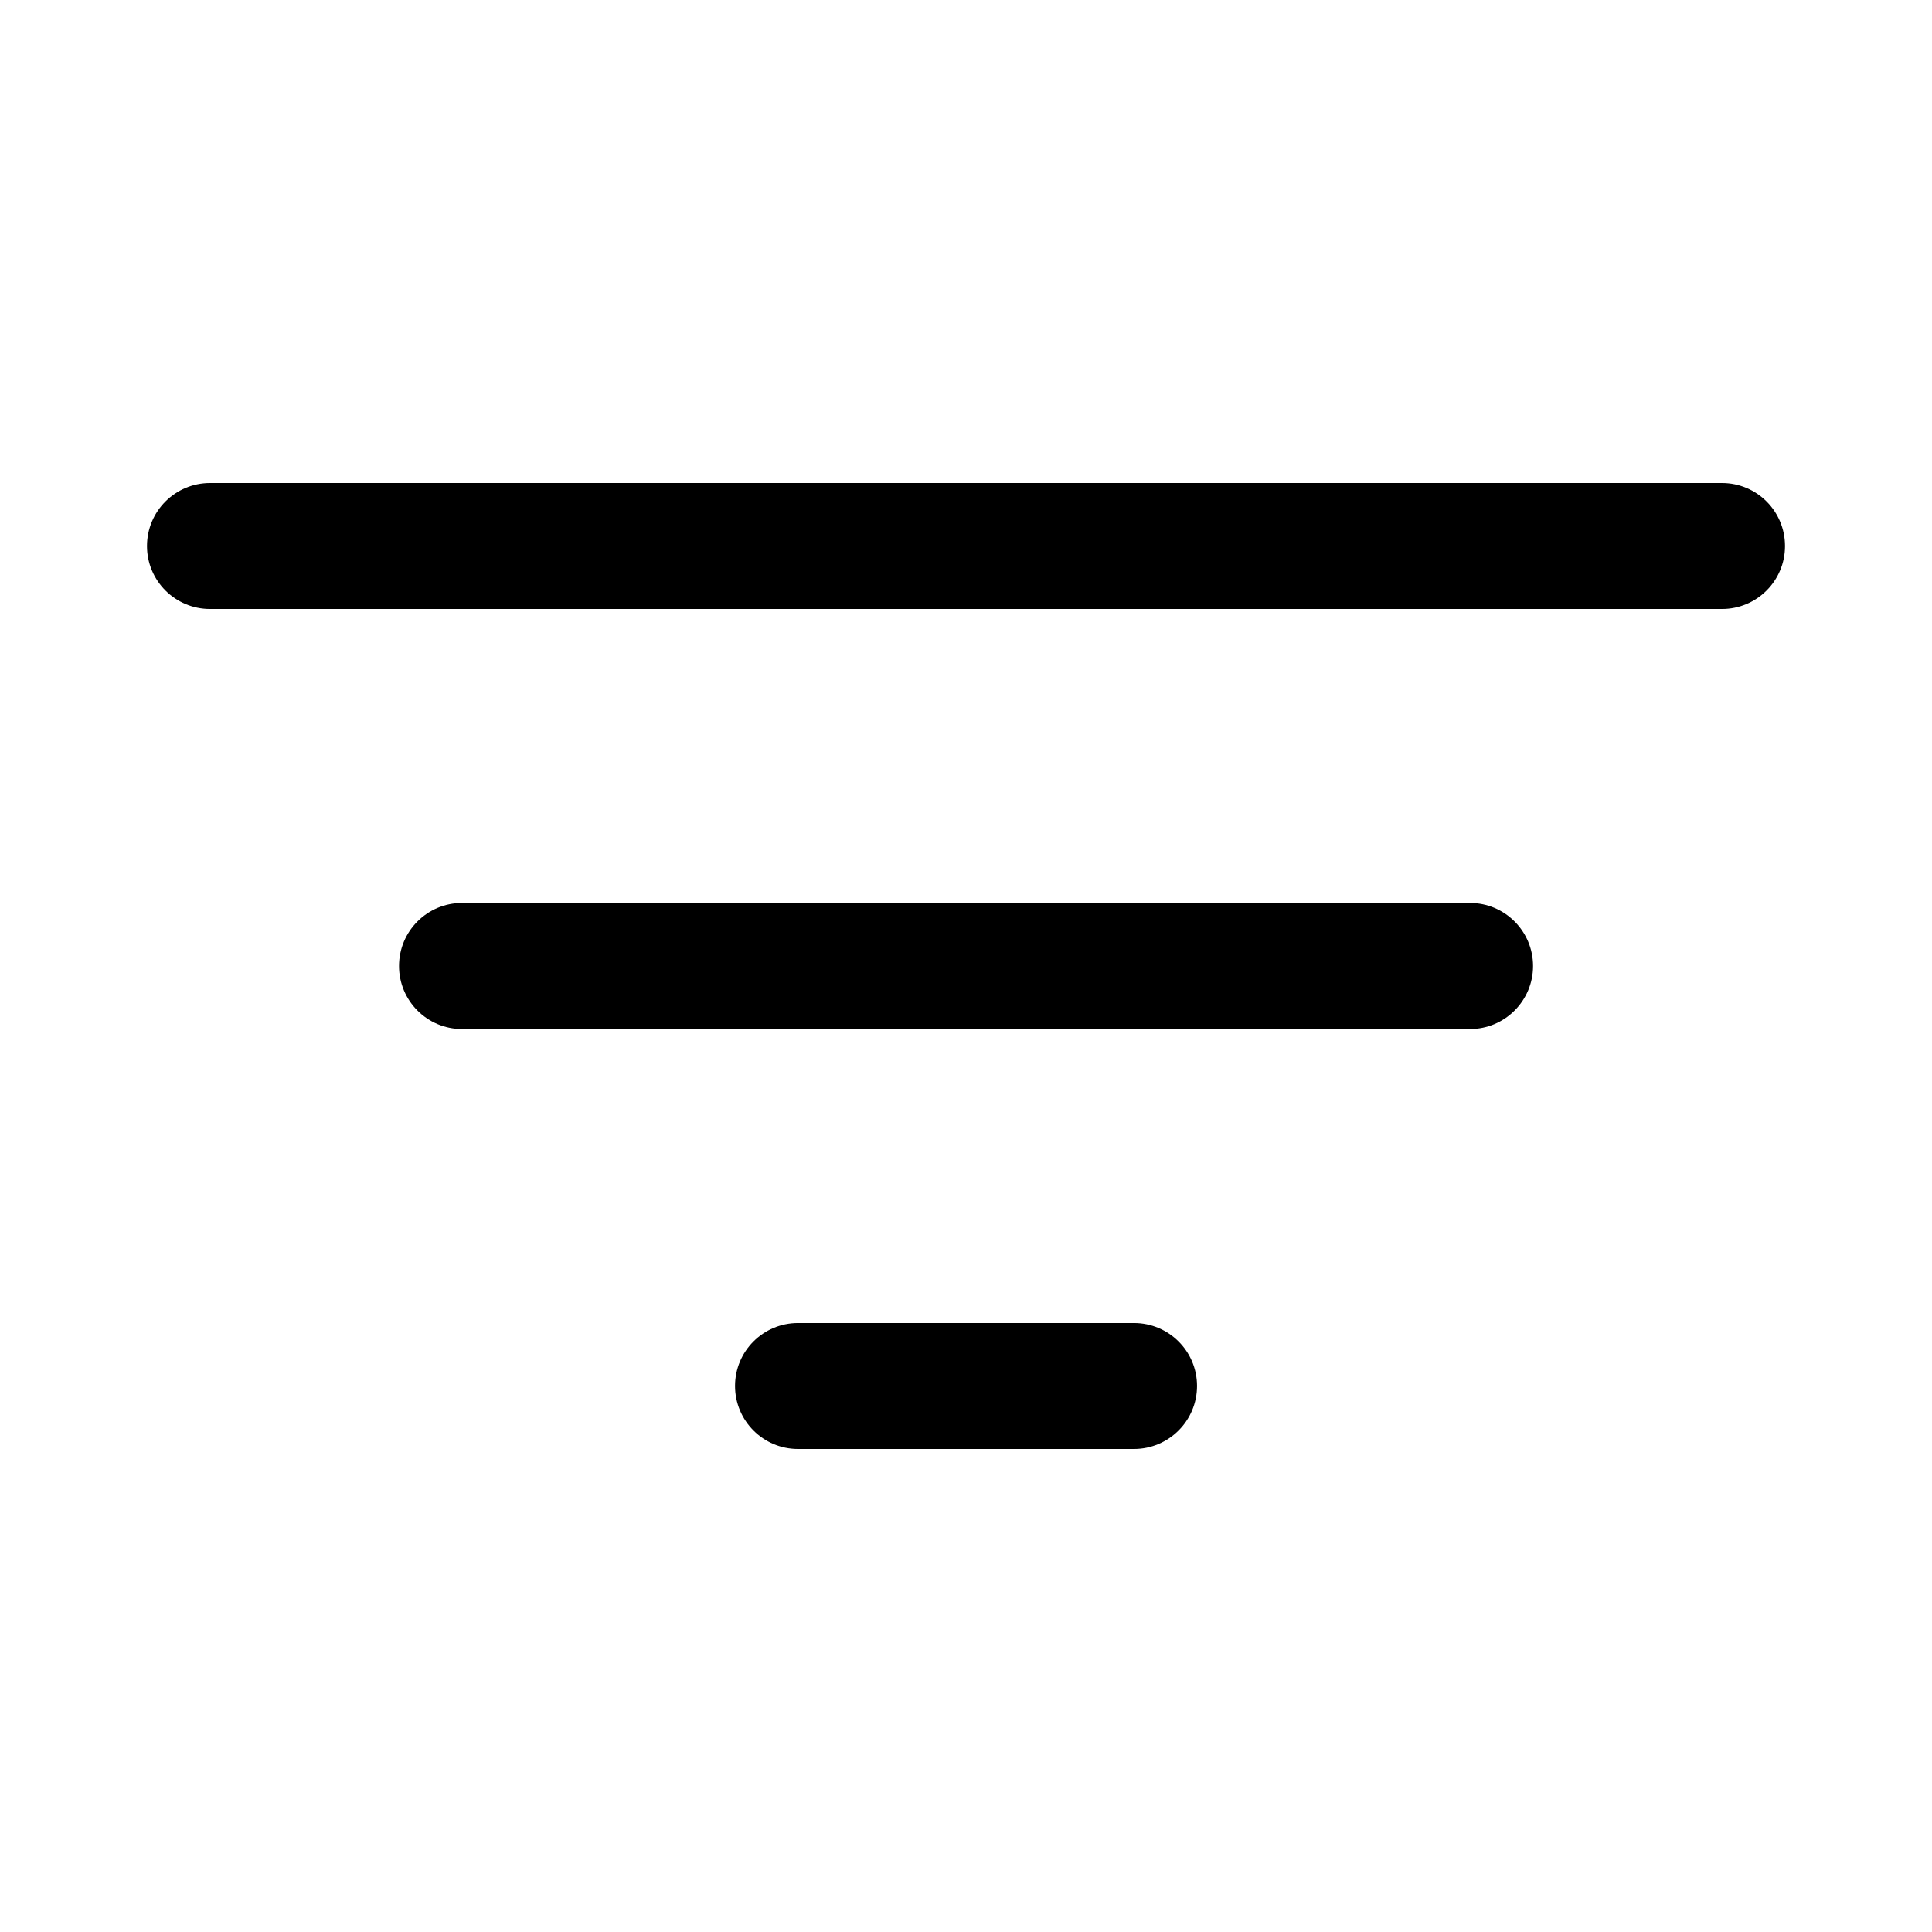 <svg
  width="24"
  height="24"
  viewBox="0 0 24 24"
  fill="none"
  xmlns="http://www.w3.org/2000/svg"
>
  <path
    fill-rule="evenodd"
    clip-rule="evenodd"
    d="M1.826 6.783C1.826 6.35 2.177 6 2.609 6H21.391C21.824 6 22.174 6.35 22.174 6.783C22.174 7.215 21.824 7.565 21.391 7.565H2.609C2.177 7.565 1.826 7.215 1.826 6.783Z"
    fill="currentColor"
  />
  <path
    fill-rule="evenodd"
    clip-rule="evenodd"
    d="M4.957 12C4.957 11.568 5.307 11.217 5.739 11.217H18.261C18.693 11.217 19.044 11.568 19.044 12C19.044 12.432 18.693 12.783 18.261 12.783H5.739C5.307 12.783 4.957 12.432 4.957 12Z"
    fill="currentColor"
  />
  <path
    fill-rule="evenodd"
    clip-rule="evenodd"
    d="M9.131 17.217C9.131 16.785 9.481 16.435 9.913 16.435H14.087C14.519 16.435 14.87 16.785 14.87 17.217C14.87 17.649 14.519 18 14.087 18H9.913C9.481 18 9.131 17.649 9.131 17.217Z"
    fill="currentColor"
  />
</svg>
